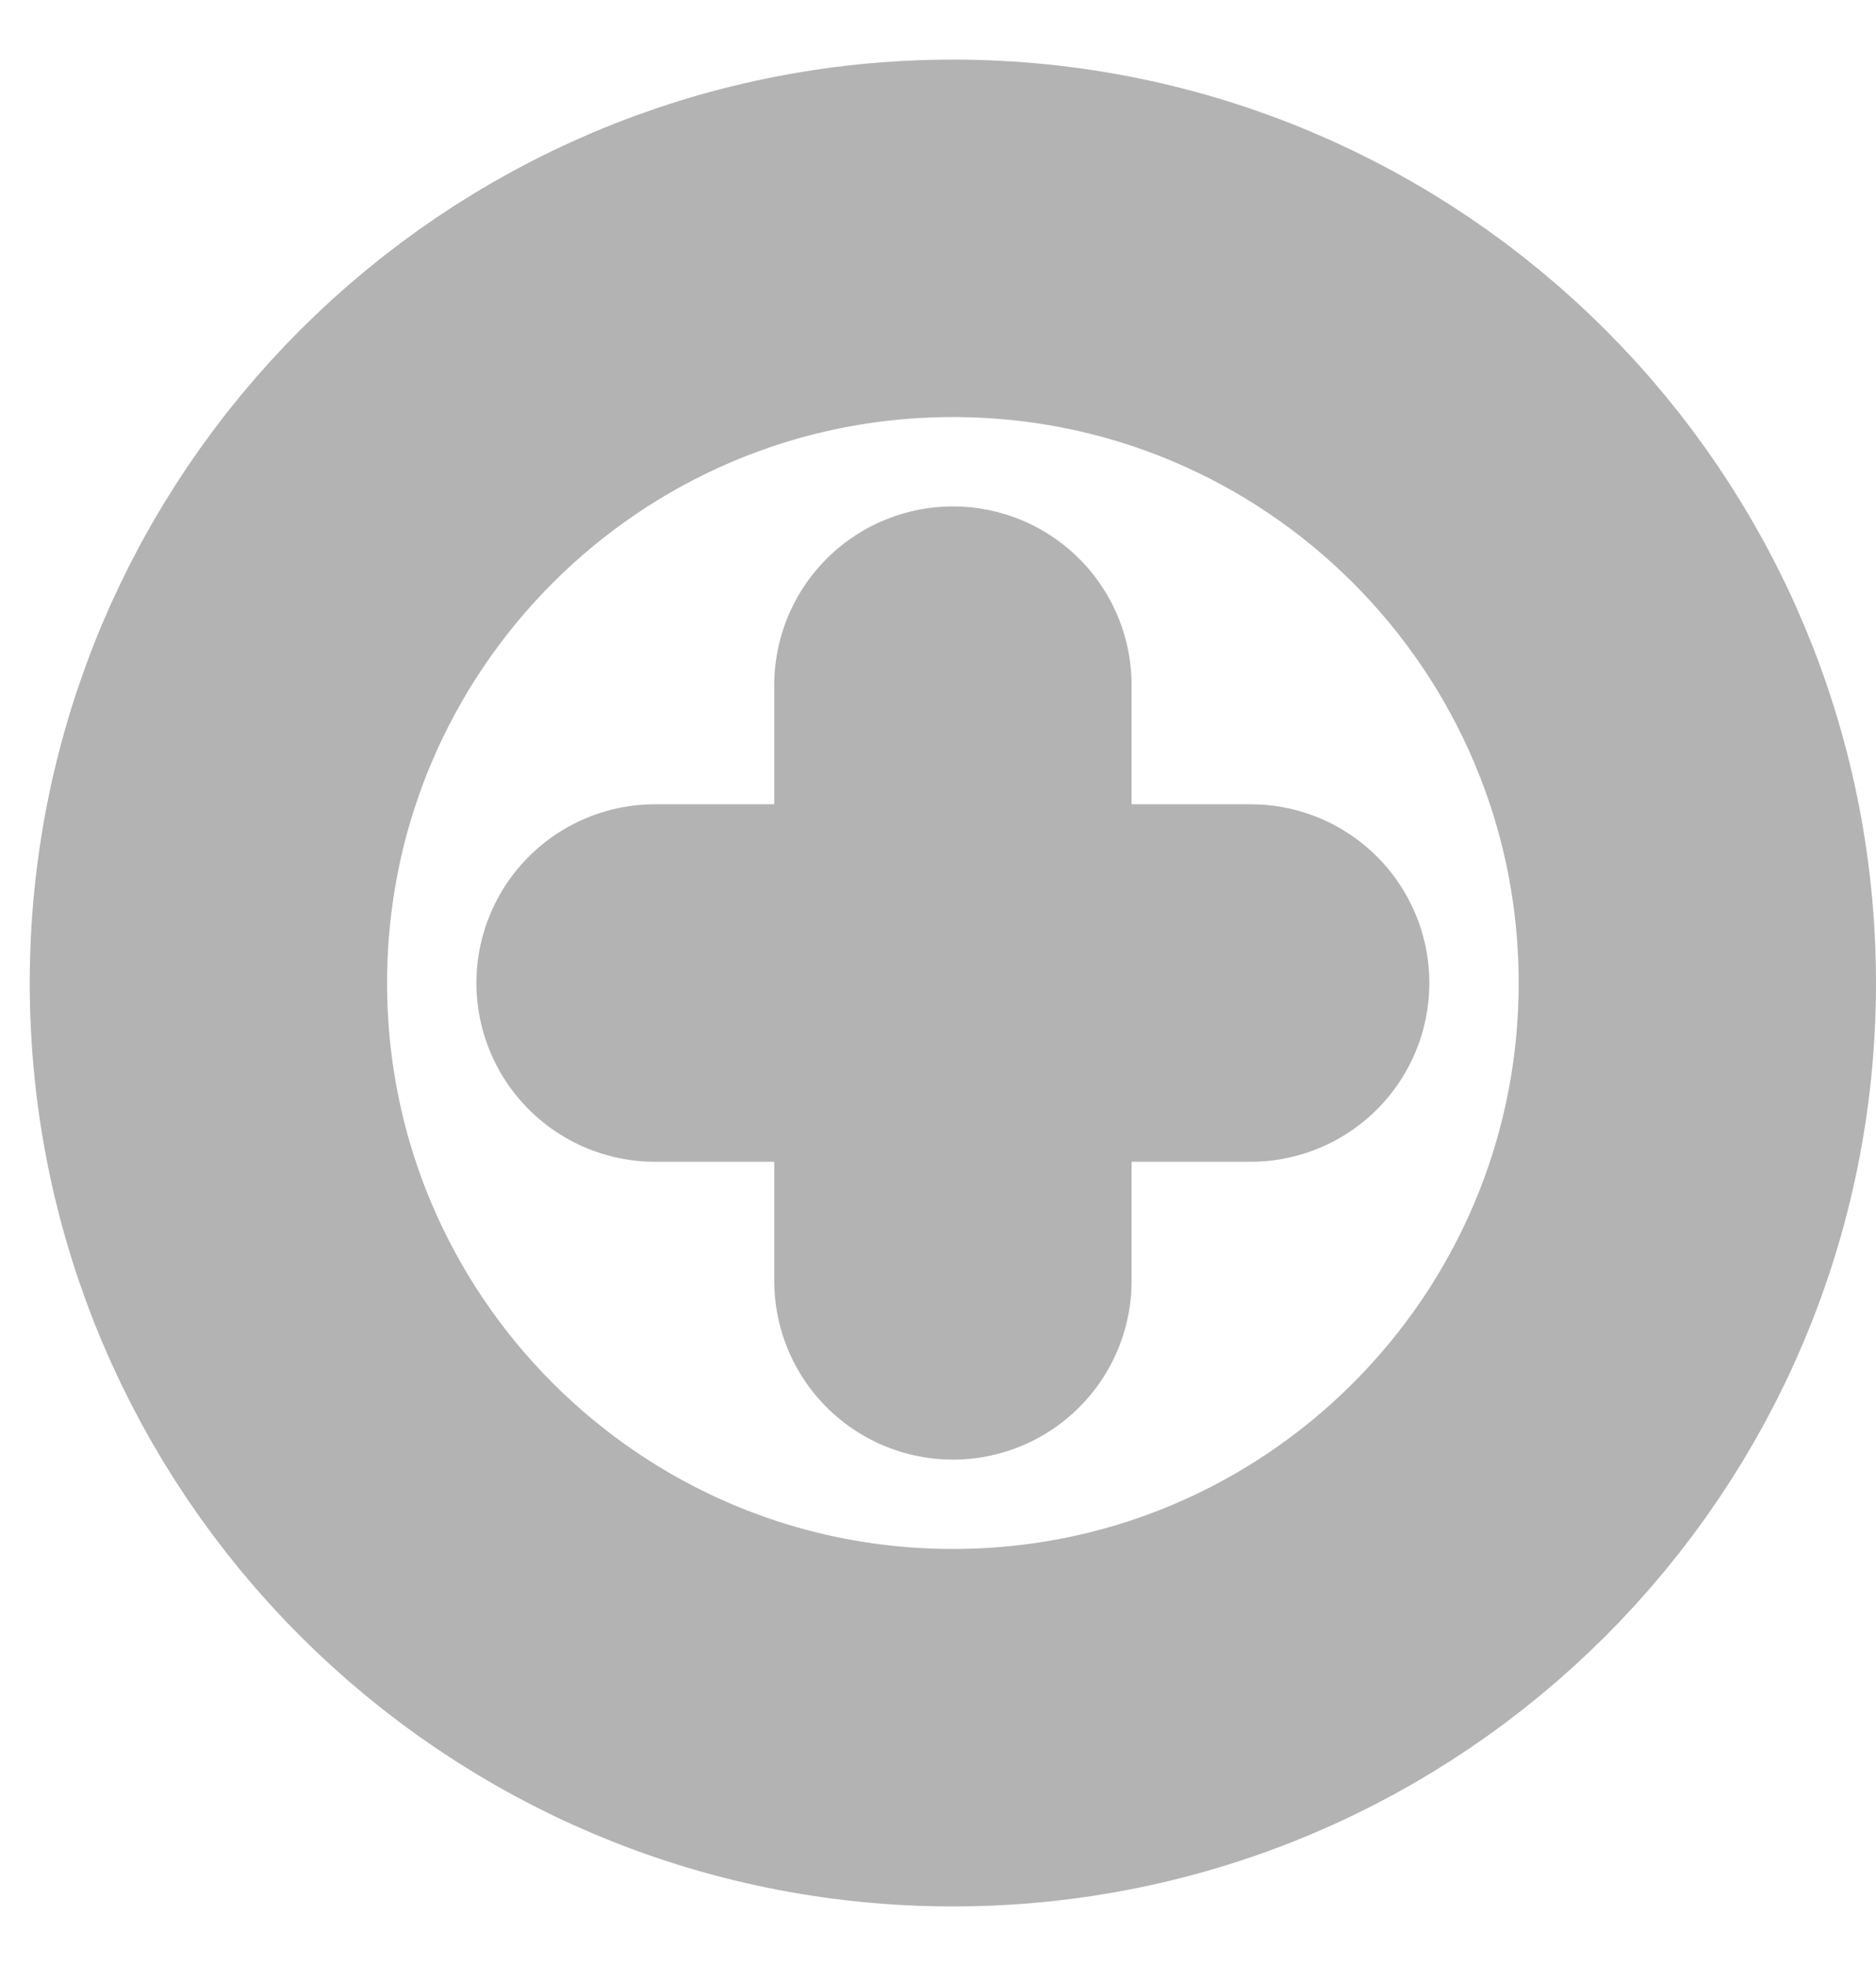 <svg width="21" height="22" viewBox="0 0 21 22" fill="none" xmlns="http://www.w3.org/2000/svg">
<path d="M10.667 7.667V14.333M7.333 11H14M19 11C19 15.602 15.269 19.333 10.667 19.333C6.064 19.333 2.333 15.602 2.333 11C2.333 6.398 6.064 2.667 10.667 2.667C15.269 2.667 19 6.398 19 11Z" stroke="#B3B3B3" stroke-width="4" stroke-linecap="round" stroke-linejoin="round"/>
</svg>
